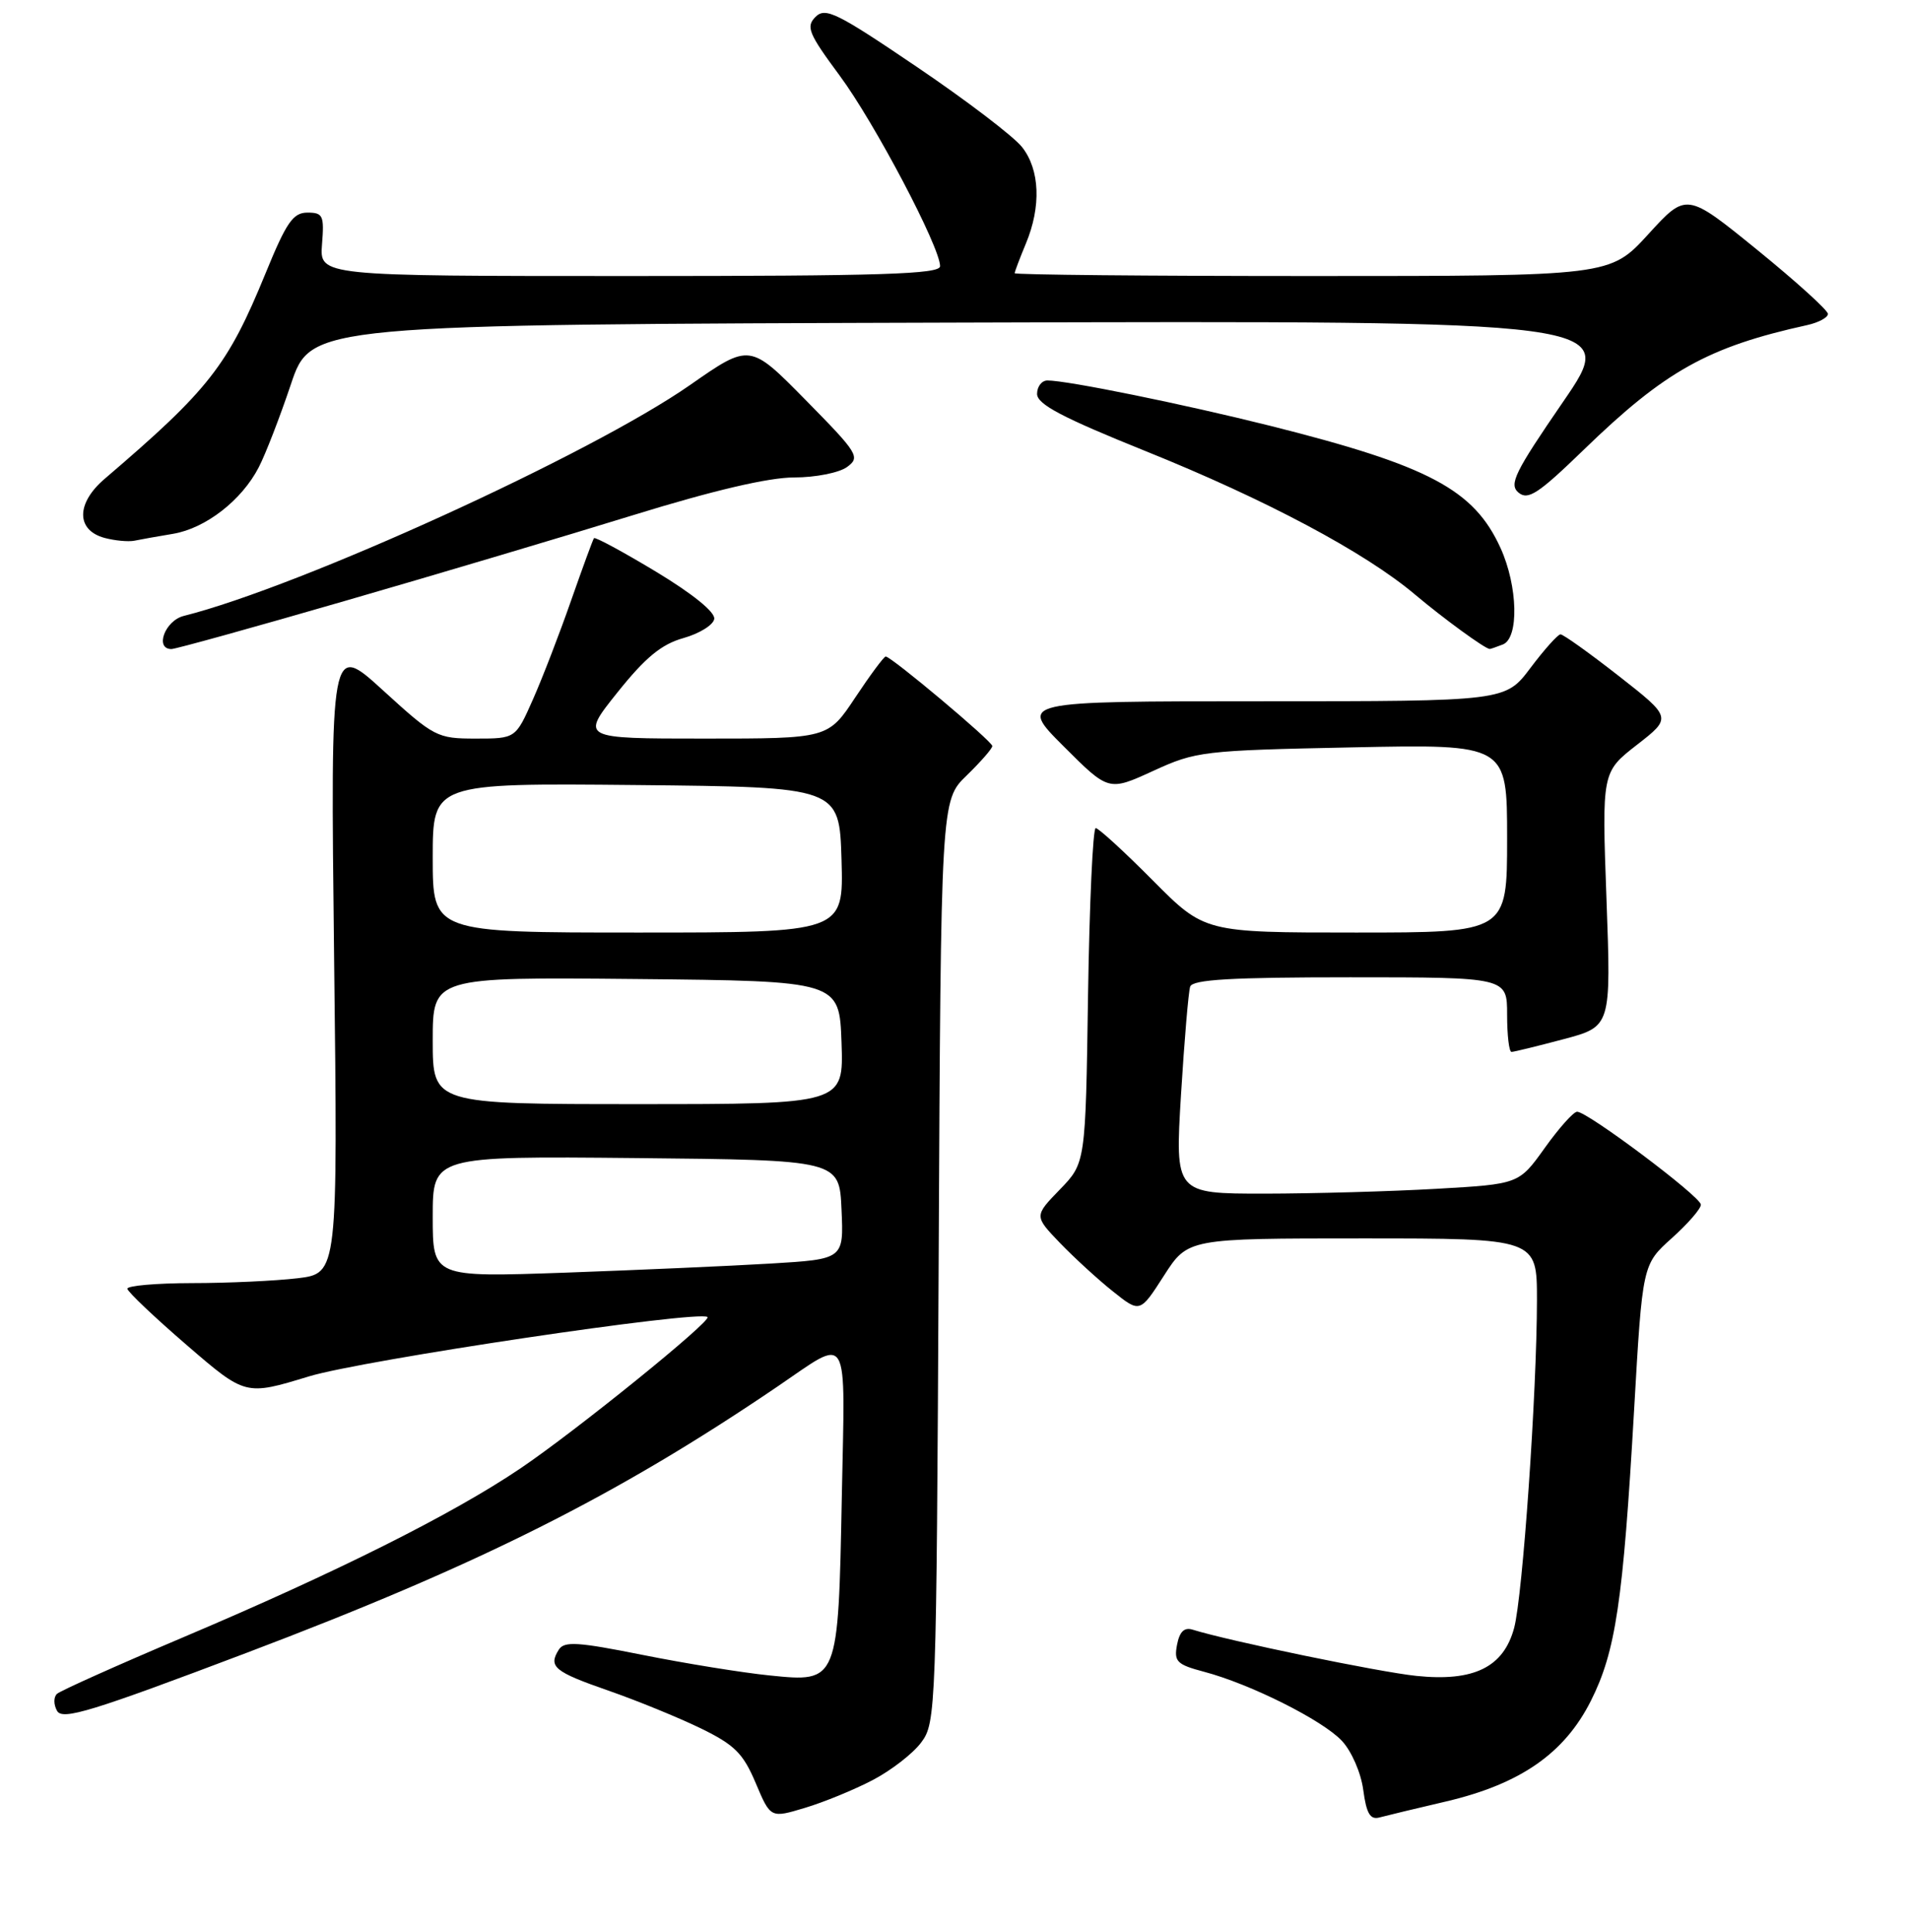 <?xml version="1.0" encoding="UTF-8" standalone="no"?>
<!DOCTYPE svg PUBLIC "-//W3C//DTD SVG 1.1//EN" "http://www.w3.org/Graphics/SVG/1.1/DTD/svg11.dtd" >
<svg xmlns="http://www.w3.org/2000/svg" xmlns:xlink="http://www.w3.org/1999/xlink" version="1.1" viewBox="0 0 256 259">
 <g >
 <path fill="currentColor"
d=" M 116.98 238.60 C 119.45 237.31 122.38 235.04 123.48 233.55 C 125.45 230.93 125.51 229.21 125.81 169.07 C 126.11 107.29 126.11 107.29 129.56 103.95 C 131.45 102.11 133.00 100.34 133.00 100.00 C 133.00 99.37 119.46 88.00 118.71 88.00 C 118.48 88.00 116.64 90.47 114.63 93.50 C 110.98 99.00 110.98 99.00 94.40 99.00 C 77.81 99.00 77.81 99.00 82.76 92.81 C 86.51 88.12 88.65 86.36 91.60 85.53 C 93.73 84.93 95.60 83.78 95.73 82.97 C 95.89 82.07 92.86 79.61 87.94 76.64 C 83.51 73.97 79.76 71.94 79.61 72.14 C 79.46 72.34 78.09 76.09 76.55 80.48 C 75.02 84.87 72.72 90.84 71.44 93.73 C 69.11 99.00 69.11 99.00 63.77 99.00 C 58.59 99.00 58.20 98.80 51.35 92.55 C 44.29 86.10 44.29 86.10 44.78 128.39 C 45.28 170.69 45.28 170.69 39.89 171.34 C 36.93 171.69 30.56 171.99 25.75 171.99 C 20.94 172.00 17.03 172.34 17.07 172.75 C 17.12 173.16 20.69 176.56 25.03 180.30 C 32.90 187.09 32.90 187.09 41.39 184.50 C 48.63 182.30 93.71 175.58 94.83 176.54 C 95.42 177.05 77.14 191.85 69.72 196.85 C 60.62 202.99 45.17 210.73 24.50 219.49 C 15.70 223.22 8.12 226.62 7.65 227.04 C 7.17 227.46 7.17 228.49 7.65 229.33 C 8.37 230.62 12.29 229.41 33.00 221.57 C 64.26 209.73 82.61 200.52 104.20 185.86 C 114.01 179.20 113.27 177.93 112.83 200.60 C 112.35 225.55 112.36 225.52 103.15 224.58 C 99.49 224.21 91.84 222.97 86.14 221.83 C 77.45 220.09 75.63 219.97 74.90 221.12 C 73.46 223.41 74.27 224.08 81.53 226.61 C 85.36 227.94 90.93 230.22 93.90 231.66 C 98.47 233.89 99.60 235.01 101.29 239.01 C 103.28 243.72 103.28 243.72 107.89 242.33 C 110.43 241.57 114.52 239.89 116.98 238.60 Z  M 193.83 241.47 C 203.78 239.13 209.68 235.03 213.22 228.00 C 216.55 221.38 217.54 214.78 219.02 189.00 C 220.14 169.50 220.14 169.50 224.07 165.97 C 226.23 164.03 227.99 162.01 227.97 161.47 C 227.93 160.38 212.75 148.99 211.38 149.02 C 210.89 149.03 208.94 151.22 207.04 153.88 C 203.58 158.72 203.58 158.72 192.54 159.35 C 186.47 159.70 176.10 159.99 169.49 160.00 C 157.49 160.00 157.49 160.00 158.29 146.75 C 158.74 139.46 159.29 132.94 159.52 132.25 C 159.84 131.30 165.03 131.00 180.97 131.00 C 202.00 131.00 202.00 131.00 202.00 136.00 C 202.00 138.75 202.26 141.00 202.59 141.00 C 202.91 141.00 206.04 140.23 209.55 139.30 C 215.94 137.60 215.94 137.60 215.32 120.55 C 214.70 103.50 214.70 103.50 219.40 99.84 C 224.09 96.19 224.09 96.19 216.94 90.59 C 213.01 87.52 209.50 85.01 209.15 85.03 C 208.79 85.05 206.98 87.07 205.13 89.53 C 201.77 94.00 201.77 94.00 169.14 94.00 C 136.52 94.00 136.52 94.00 142.56 100.04 C 148.59 106.07 148.59 106.07 154.55 103.34 C 160.30 100.70 161.20 100.59 181.25 100.18 C 202.00 99.75 202.00 99.75 202.00 112.38 C 202.00 125.00 202.00 125.00 181.72 125.00 C 161.45 125.00 161.45 125.00 154.50 118.00 C 150.68 114.15 147.24 111.00 146.86 111.00 C 146.48 111.00 146.02 121.10 145.83 133.45 C 145.50 155.89 145.50 155.89 142.05 159.45 C 138.61 163.00 138.61 163.00 142.05 166.59 C 143.95 168.56 147.14 171.49 149.15 173.09 C 152.79 176.00 152.79 176.00 156.00 171.00 C 159.21 166.00 159.21 166.00 182.60 166.00 C 206.00 166.00 206.00 166.00 206.00 174.25 C 205.99 186.63 204.09 213.94 202.94 218.22 C 201.52 223.49 197.53 225.44 189.83 224.64 C 184.82 224.12 164.67 219.95 159.87 218.45 C 158.73 218.09 158.10 218.70 157.76 220.47 C 157.33 222.72 157.73 223.12 161.39 224.09 C 167.59 225.73 177.25 230.57 179.85 233.34 C 181.15 234.73 182.41 237.61 182.72 239.93 C 183.14 243.09 183.65 243.95 184.88 243.62 C 185.77 243.38 189.80 242.41 193.83 241.47 Z  M 46.23 80.55 C 58.48 77.01 75.87 71.83 84.87 69.05 C 95.62 65.73 103.02 64.00 106.43 64.00 C 109.30 64.00 112.47 63.37 113.53 62.60 C 115.34 61.28 115.03 60.78 107.97 53.61 C 100.50 46.02 100.50 46.02 92.50 51.60 C 79.22 60.87 40.27 78.63 24.63 82.56 C 22.11 83.19 20.70 87.00 22.98 87.00 C 23.53 87.00 33.99 84.10 46.23 80.55 Z  M 201.42 86.39 C 203.61 85.55 203.45 78.59 201.12 73.46 C 197.56 65.62 191.52 62.42 170.26 57.08 C 158.63 54.17 143.08 51.00 140.39 51.00 C 139.63 51.00 139.00 51.81 139.00 52.80 C 139.00 54.19 142.36 55.96 153.50 60.45 C 169.69 66.97 182.99 74.05 189.70 79.73 C 193.45 82.89 199.05 86.98 199.67 86.99 C 199.76 87.00 200.55 86.73 201.42 86.39 Z  M 23.22 71.55 C 27.57 70.81 32.40 67.06 34.68 62.64 C 35.57 60.93 37.51 55.92 38.99 51.51 C 41.68 43.50 41.68 43.50 129.33 43.24 C 216.97 42.99 216.97 42.99 209.49 53.88 C 203.00 63.33 202.22 64.93 203.53 66.03 C 204.81 67.09 206.18 66.19 212.28 60.28 C 223.18 49.71 228.93 46.50 242.25 43.57 C 243.76 43.23 245.00 42.56 245.00 42.08 C 245.00 41.59 240.73 37.73 235.52 33.49 C 226.04 25.79 226.04 25.79 220.92 31.40 C 215.80 37.00 215.80 37.00 175.90 37.00 C 153.95 37.00 136.00 36.83 136.00 36.62 C 136.00 36.41 136.68 34.63 137.50 32.65 C 139.57 27.69 139.38 22.75 136.99 19.72 C 135.89 18.31 129.54 13.47 122.89 8.97 C 112.18 1.71 110.63 0.94 109.31 2.26 C 107.99 3.58 108.36 4.48 112.54 10.13 C 117.21 16.43 126.00 33.12 126.00 35.68 C 126.00 36.75 118.23 37.00 84.41 37.00 C 42.83 37.00 42.83 37.00 43.16 32.75 C 43.47 28.89 43.29 28.50 41.21 28.50 C 39.28 28.50 38.39 29.79 35.60 36.62 C 30.52 49.03 28.02 52.22 14.01 64.20 C 10.19 67.47 10.19 71.06 14.00 72.10 C 15.38 72.47 17.18 72.64 18.00 72.48 C 18.82 72.31 21.17 71.89 23.22 71.55 Z  M 58.00 163.09 C 58.00 154.97 58.00 154.97 85.25 155.23 C 112.50 155.50 112.50 155.50 112.79 162.14 C 113.09 168.78 113.09 168.78 103.29 169.37 C 97.91 169.69 85.51 170.24 75.75 170.59 C 58.00 171.21 58.00 171.21 58.00 163.09 Z  M 58.00 139.48 C 58.00 130.97 58.00 130.97 85.25 131.23 C 112.50 131.50 112.50 131.50 112.79 139.75 C 113.08 148.00 113.08 148.00 85.54 148.00 C 58.00 148.00 58.00 148.00 58.00 139.48 Z  M 58.00 114.98 C 58.00 104.97 58.00 104.97 85.25 105.23 C 112.50 105.50 112.50 105.50 112.79 115.25 C 113.07 125.00 113.07 125.00 85.54 125.00 C 58.00 125.00 58.00 125.00 58.00 114.98 Z "/>
</g>
</svg>